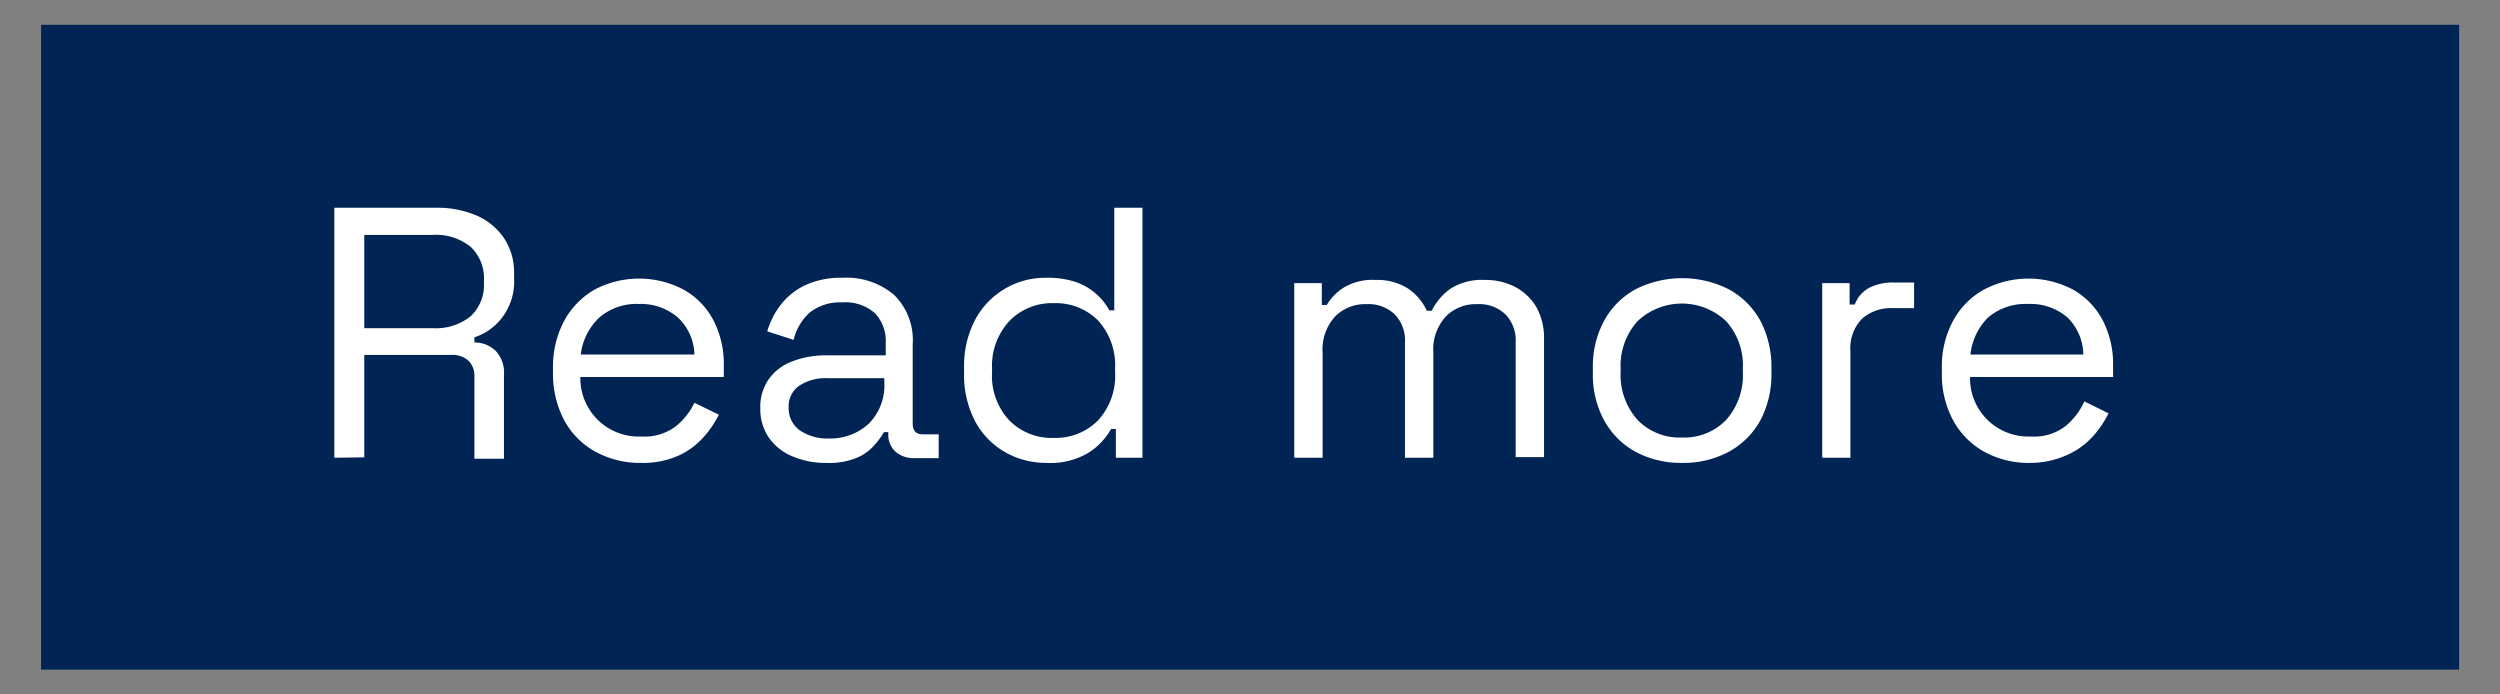 <svg id="Capa_1" data-name="Capa 1" xmlns="http://www.w3.org/2000/svg" viewBox="0 0 126 35">
  <rect x="0" y="0" width="126" height="35" fill="#808080" stroke="none"/>
  <defs>
    <style>.cls-1{fill:#002454;}.cls-2{fill:#ffffff;}</style>
  </defs>
  <rect class="cls-1" x="2.07" y="1.25" width="121.87" height="32.5"/>
  <path class="cls-2"
        d="M16.85,23.07V10.47H22a5,5,0,0,1,2.06.41A3.23,3.23,0,0,1,25.4,12a3.11,3.11,0,0,1,.51,1.79V14a3,3,0,0,1-.6,2,2.84,2.84,0,0,1-1.4,1v.26a1.54,1.54,0,0,1,1.07.42,1.6,1.6,0,0,1,.42,1.21v4.23H23.91V19a1.07,1.07,0,0,0-.3-.82,1.19,1.19,0,0,0-.89-.29H18.36v5.16Zm1.51-6.53H21.8a2.8,2.8,0,0,0,1.92-.6,2.15,2.15,0,0,0,.67-1.69v-.12a2.16,2.16,0,0,0-.66-1.68,2.76,2.76,0,0,0-1.93-.61H18.36Z"/>
  <path class="cls-2"
        d="M32.3,23.33A4.66,4.66,0,0,1,30,22.76a3.94,3.94,0,0,1-1.57-1.59,5,5,0,0,1-.56-2.38v-.22a4.94,4.94,0,0,1,.56-2.39,4,4,0,0,1,1.55-1.59,4.8,4.8,0,0,1,4.46,0,3.78,3.78,0,0,1,1.5,1.52,4.79,4.79,0,0,1,.54,2.32V19H29.25a2.94,2.94,0,0,0,3.08,3,2.61,2.61,0,0,0,1.75-.53A3.44,3.44,0,0,0,35,20.3l1.23.6A5.17,5.17,0,0,1,35.49,22a3.87,3.87,0,0,1-1.24.94A4.43,4.43,0,0,1,32.3,23.33Zm-3-5.46H35A2.64,2.64,0,0,0,34.16,16a2.84,2.84,0,0,0-1.95-.68,2.88,2.88,0,0,0-2,.68A3.05,3.05,0,0,0,29.27,17.87Z"/>
  <path class="cls-2"
        d="M41.62,23.33A4.2,4.2,0,0,1,39.94,23a2.69,2.69,0,0,1-1.18-.93,2.53,2.53,0,0,1-.44-1.5,2.41,2.41,0,0,1,.44-1.48,2.53,2.53,0,0,1,1.18-.88,4.6,4.6,0,0,1,1.7-.3h3v-.65a2,2,0,0,0-.55-1.48,2.24,2.24,0,0,0-1.63-.54,2.48,2.48,0,0,0-1.66.52A2.67,2.67,0,0,0,40,17.13l-1.33-.43a4,4,0,0,1,.68-1.34,3.45,3.45,0,0,1,1.26-1A4.29,4.29,0,0,1,42.45,14a3.7,3.7,0,0,1,2.62.87A3.19,3.19,0,0,1,46,17.35v4c0,.36.17.54.5.54h.81v1.2H46.08a1.36,1.36,0,0,1-.95-.33,1.15,1.15,0,0,1-.36-.89v-.09h-.22a4,4,0,0,1-.53.71,2.38,2.38,0,0,1-.91.61A3.7,3.7,0,0,1,41.62,23.33Zm.16-1.23a2.86,2.86,0,0,0,2-.74,2.74,2.74,0,0,0,.79-2.1v-.2H41.69a2.4,2.4,0,0,0-1.39.37,1.24,1.24,0,0,0-.55,1.11,1.36,1.36,0,0,0,.56,1.15A2.48,2.48,0,0,0,41.78,22.1Z"/>
  <path class="cls-2"
        d="M52.74,23.33a4.14,4.14,0,0,1-2.08-.54,3.9,3.9,0,0,1-1.52-1.57,5,5,0,0,1-.55-2.43v-.23a5,5,0,0,1,.55-2.43A4,4,0,0,1,52.74,14a4.45,4.45,0,0,1,1.56.24,3.09,3.09,0,0,1,1,.62,3,3,0,0,1,.61.78h.25V10.47h1.42v12.6H56.24V21.62H56a3.43,3.43,0,0,1-1.11,1.18A3.73,3.73,0,0,1,52.74,23.33Zm.38-1.26a3,3,0,0,0,2.22-.88,3.33,3.33,0,0,0,.86-2.44v-.16a3.36,3.36,0,0,0-.86-2.44,3,3,0,0,0-2.22-.87,3,3,0,0,0-2.22.87A3.32,3.32,0,0,0,50,18.59v.16a3.29,3.29,0,0,0,.87,2.44A3,3,0,0,0,53.12,22.07Z"/>
  <path class="cls-2"
        d="M65.23,23.07v-8.8h1.39v1.1h.25a2.59,2.59,0,0,1,.83-.86,2.77,2.77,0,0,1,1.62-.4,2.86,2.86,0,0,1,1.67.45,2.69,2.69,0,0,1,.92,1.1h.25a3,3,0,0,1,.93-1.1,2.93,2.93,0,0,1,1.74-.45,3.22,3.22,0,0,1,1.55.36,2.73,2.73,0,0,1,1.05,1,3.21,3.21,0,0,1,.39,1.62v5.95H76.39V17.24a1.87,1.87,0,0,0-.51-1.39,1.9,1.9,0,0,0-1.43-.52,2.12,2.12,0,0,0-1.59.63,2.47,2.47,0,0,0-.62,1.82v5.29H70.81V17.24a1.87,1.87,0,0,0-.51-1.39,1.9,1.9,0,0,0-1.43-.52,2.12,2.12,0,0,0-1.59.63,2.47,2.47,0,0,0-.62,1.82v5.29Z"/>
  <path class="cls-2"
        d="M84.78,23.33a4.83,4.83,0,0,1-2.35-.56,4,4,0,0,1-1.58-1.58,4.81,4.81,0,0,1-.57-2.4v-.23a4.87,4.87,0,0,1,.57-2.4,4,4,0,0,1,1.58-1.58,5.21,5.21,0,0,1,4.7,0,4,4,0,0,1,1.59,1.58,5,5,0,0,1,.56,2.4v.23a4.92,4.92,0,0,1-.56,2.4,4,4,0,0,1-1.59,1.58A4.83,4.83,0,0,1,84.78,23.33Zm0-1.28A2.92,2.92,0,0,0,87,21.16a3.38,3.38,0,0,0,.84-2.41v-.16a3.34,3.34,0,0,0-.84-2.4,3.25,3.25,0,0,0-4.47,0,3.35,3.35,0,0,0-.85,2.4v.16a3.39,3.39,0,0,0,.85,2.41A2.94,2.94,0,0,0,84.78,22.05Z"/>
  <path class="cls-2"
        d="M91.84,23.07v-8.8h1.38v1.08h.26a1.58,1.58,0,0,1,.72-.84,2.6,2.6,0,0,1,1.27-.27h1v1.29H95.38a2.21,2.21,0,0,0-1.53.53,2.14,2.14,0,0,0-.59,1.65v5.36Z"/>
  <path class="cls-2"
        d="M102.33,23.33a4.66,4.66,0,0,1-2.34-.57,4,4,0,0,1-1.56-1.59,4.84,4.84,0,0,1-.56-2.38v-.22a4.83,4.83,0,0,1,.56-2.39A3.93,3.93,0,0,1,100,14.59a4.82,4.82,0,0,1,4.47,0,3.82,3.82,0,0,1,1.49,1.52,4.79,4.79,0,0,1,.54,2.32V19H99.29a2.94,2.94,0,0,0,3.08,3,2.58,2.58,0,0,0,1.74-.53,3.46,3.46,0,0,0,.94-1.24l1.22.6a5.1,5.1,0,0,1-.74,1.11,3.87,3.87,0,0,1-1.24.94A4.47,4.47,0,0,1,102.33,23.33Zm-3-5.46H105A2.67,2.67,0,0,0,104.2,16a2.87,2.87,0,0,0-2-.68,2.92,2.92,0,0,0-2,.68A3.09,3.09,0,0,0,99.31,17.87Z"/>
</svg>
